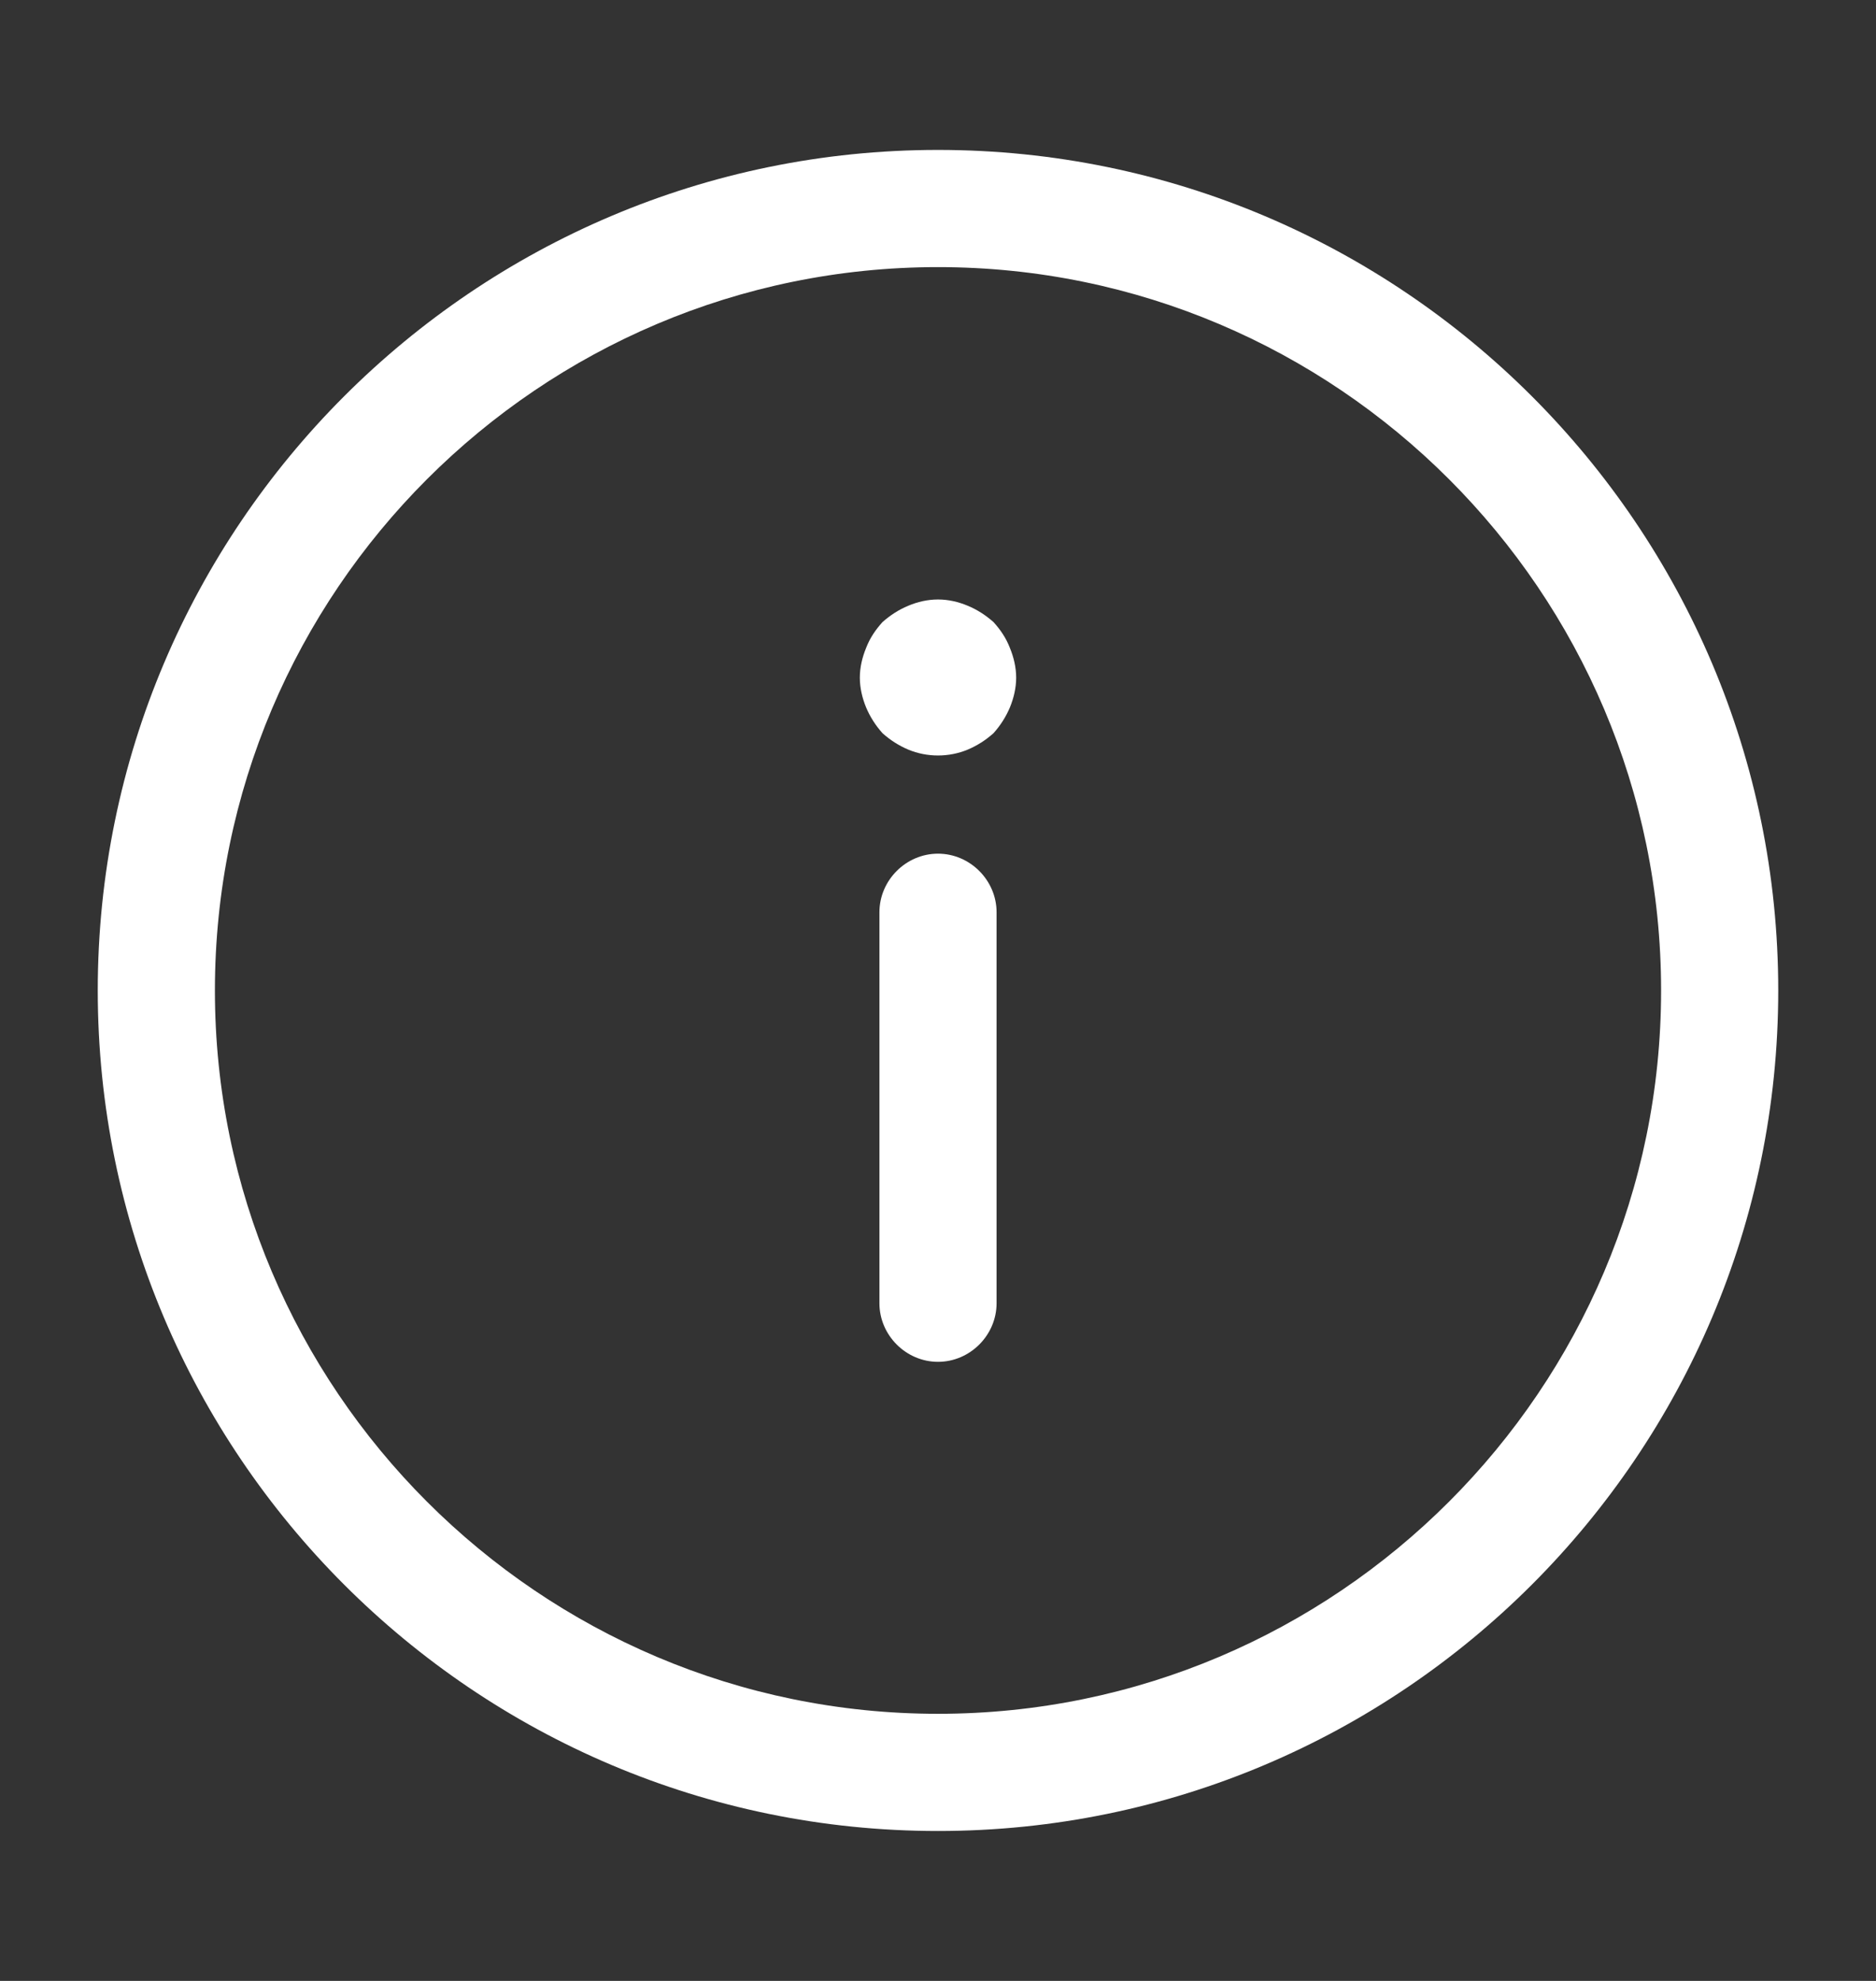 <svg width="18" height="19" viewBox="0 0 18 19" fill="none" xmlns="http://www.w3.org/2000/svg">
<rect x="0" y="0" width="18" height="19" fill="#333333" stroke="none"/>
<path d="M9 1.438C13.447 1.438 17.062 5.053 17.062 9.5C17.062 13.947 13.447 17.562 9 17.562C4.553 17.562 0.938 13.947 0.938 9.5C0.938 5.053 4.553 1.438 9 1.438ZM9 16.438C12.825 16.438 15.938 13.325 15.938 9.5C15.938 5.675 12.825 2.562 9 2.562C5.175 2.562 2.062 5.675 2.062 9.5C2.062 13.325 5.175 16.438 9 16.438Z" fill="white"/>
<path d="M9 8.188C9.307 8.188 9.562 8.443 9.562 8.75V12.5C9.562 12.807 9.307 13.062 9 13.062C8.693 13.062 8.438 12.807 8.438 12.5V8.75C8.438 8.443 8.693 8.188 9 8.188Z" fill="white"/>
<path d="M9 5.75C9.098 5.75 9.195 5.772 9.285 5.81C9.375 5.847 9.457 5.9 9.533 5.967C9.6 6.042 9.652 6.117 9.69 6.215C9.727 6.305 9.75 6.402 9.75 6.5C9.75 6.597 9.727 6.695 9.69 6.785C9.652 6.875 9.6 6.957 9.533 7.032C9.457 7.1 9.375 7.152 9.285 7.19C9.105 7.265 8.895 7.265 8.715 7.19C8.625 7.152 8.543 7.1 8.467 7.032C8.4 6.957 8.348 6.875 8.31 6.785C8.273 6.695 8.25 6.597 8.25 6.5C8.25 6.402 8.273 6.305 8.31 6.215C8.348 6.117 8.4 6.042 8.467 5.967C8.543 5.9 8.625 5.847 8.715 5.81C8.805 5.772 8.902 5.75 9 5.75Z" fill="white"/>
</svg>
